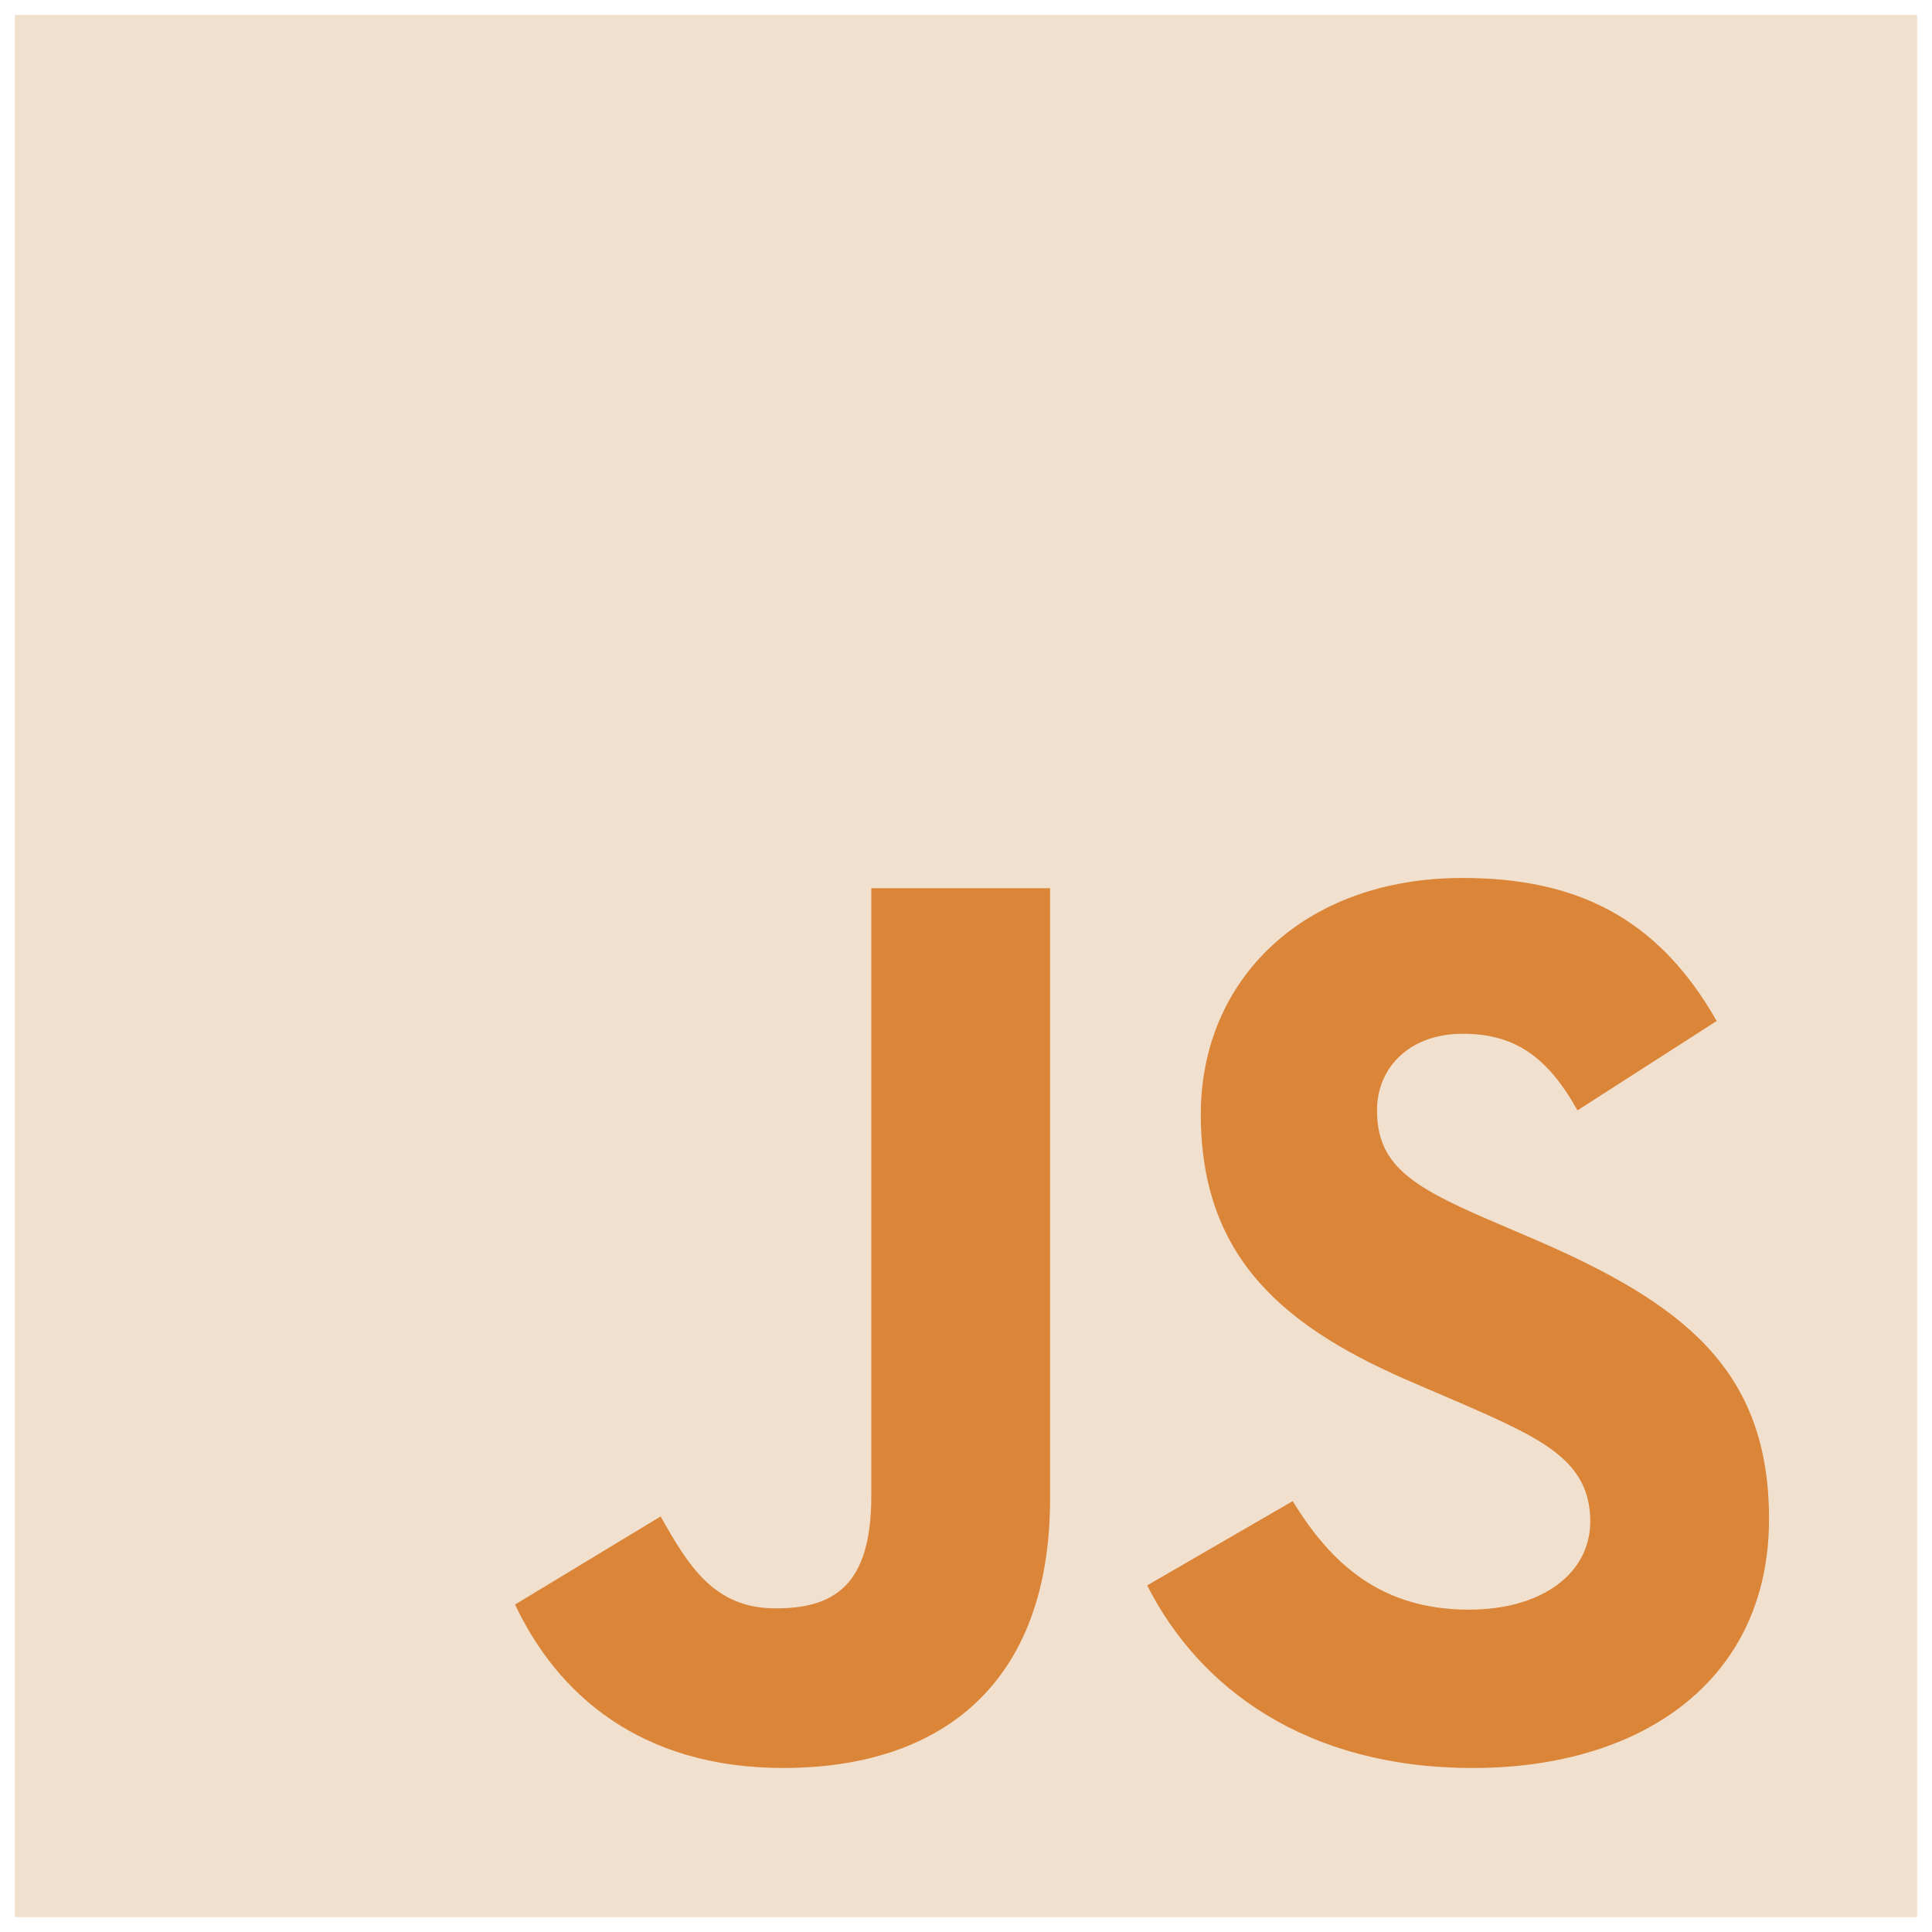 <svg width="520" height="520" viewBox="0 0 520 520" fill="none" xmlns="http://www.w3.org/2000/svg">
<g clip-path="url(#clip0_503_615)" filter="url(#filter0_d_503_615)">
<path fill-rule="evenodd" clip-rule="evenodd" d="M4 0H516V512H4V0V0Z" fill="#F2E0CF"/>
<path fill-rule="evenodd" clip-rule="evenodd" d="M138.624 427.865L177.806 404.153C185.365 417.555 192.241 428.894 208.735 428.894C224.545 428.894 234.513 422.71 234.513 398.654V235.058H282.628V399.334C282.628 449.169 253.416 471.852 210.797 471.852C172.307 471.852 149.964 451.917 138.623 427.861" fill="#DA8537"/>
<path fill-rule="evenodd" clip-rule="evenodd" d="M308.762 422.709L347.939 400.026C358.252 416.868 371.656 429.24 395.369 429.24C415.305 429.24 428.018 419.272 428.018 405.524C428.018 389.027 414.959 383.184 392.962 373.564L380.937 368.405C346.222 353.63 323.195 335.071 323.195 295.89C323.195 259.803 350.689 232.307 393.652 232.307C424.24 232.307 446.236 242.962 462.043 270.801L424.581 294.858C416.332 280.08 407.399 274.239 393.652 274.239C379.561 274.239 370.625 283.174 370.625 294.858C370.625 309.293 379.561 315.137 400.18 324.073L412.208 329.228C453.107 346.757 476.135 364.627 476.135 404.837C476.135 448.144 442.11 471.856 396.401 471.856C351.722 471.856 322.852 450.549 308.763 422.709" fill="#DA8537"/>
</g>
<defs>
<filter id="filter0_d_503_615" x="0" y="0" width="520" height="520" filterUnits="userSpaceOnUse" color-interpolation-filters="sRGB">
<feFlood flood-opacity="0" result="BackgroundImageFix"/>
<feColorMatrix in="SourceAlpha" type="matrix" values="0 0 0 0 0 0 0 0 0 0 0 0 0 0 0 0 0 0 127 0" result="hardAlpha"/>
<feOffset dy="4"/>
<feGaussianBlur stdDeviation="2"/>
<feComposite in2="hardAlpha" operator="out"/>
<feColorMatrix type="matrix" values="0 0 0 0 0 0 0 0 0 0 0 0 0 0 0 0 0 0 0.25 0"/>
<feBlend mode="normal" in2="BackgroundImageFix" result="effect1_dropShadow_503_615"/>
<feBlend mode="normal" in="SourceGraphic" in2="effect1_dropShadow_503_615" result="shape"/>
</filter>
<clipPath id="clip0_503_615">
<rect width="512" height="512" fill="white" transform="translate(4)"/>
</clipPath>
</defs>
</svg>
